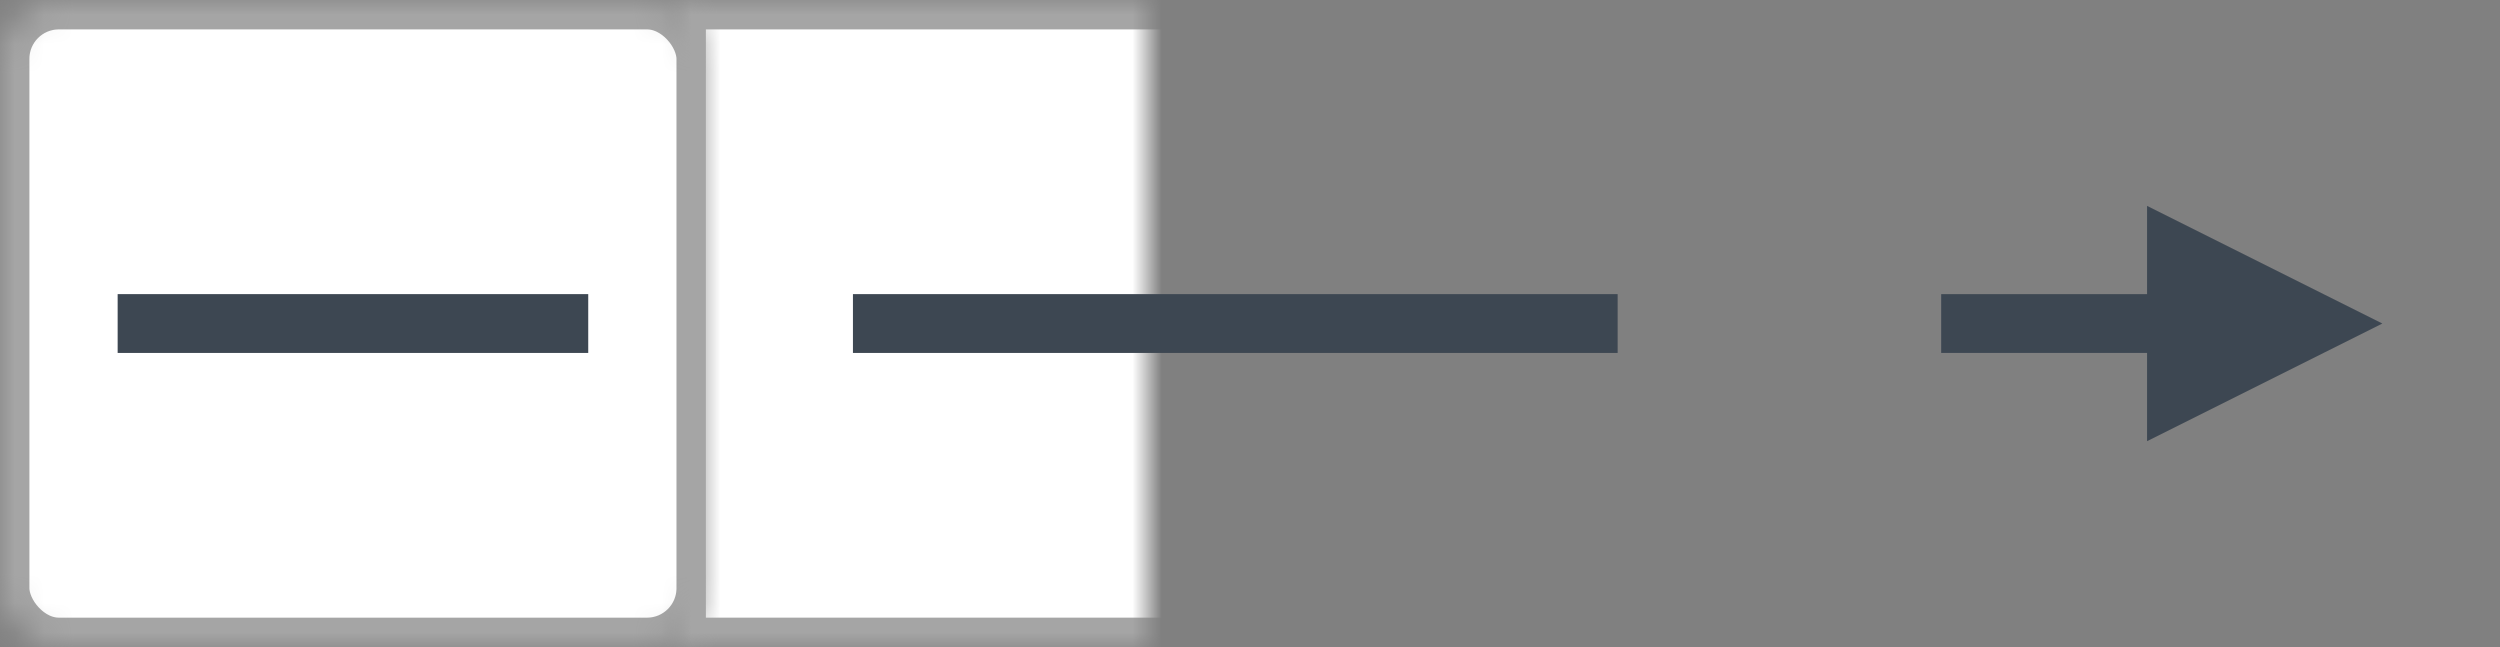 <svg xmlns="http://www.w3.org/2000/svg" width="85" height="22" xmlns:xlink="http://www.w3.org/1999/xlink"><rect width="100%" height="100%" fill="#808080" stroke="none"/><defs><path id="a" d="M23 0h39v22H23z"/><mask id="d" width="39" height="22" x="0" y="0" fill="#fff"><use xlink:href="#a"/></mask><rect id="b" width="24" height="22" rx="2"/><mask id="e" width="24" height="22" x="0" y="0" fill="#fff"><use xlink:href="#b"/></mask><path id="c" d="M61 0h24v22H61z"/><mask id="f" width="24" height="22" x="0" y="0" fill="#fff"><use xlink:href="#c"/></mask></defs><g fill="none" fill-rule="evenodd"><use fill="#FFF" stroke="#A5A5A5" stroke-width="2" mask="url(#d)" xlink:href="#a"/><path fill="#3D4752" d="M29 10h26v2H29z"/><use fill="#FFF" stroke="#A5A5A5" stroke-width="2" mask="url(#e)" xlink:href="#b"/><path fill="#3D4752" d="M20 10v2H4v-2z"/><use fill="#FFF" stroke="#A5A5A5" stroke-width="2" mask="url(#f)" xlink:href="#c"/><path fill="#3D4752" d="M66 10v2h7v3l8-4-8-4v3z"/></g></svg>